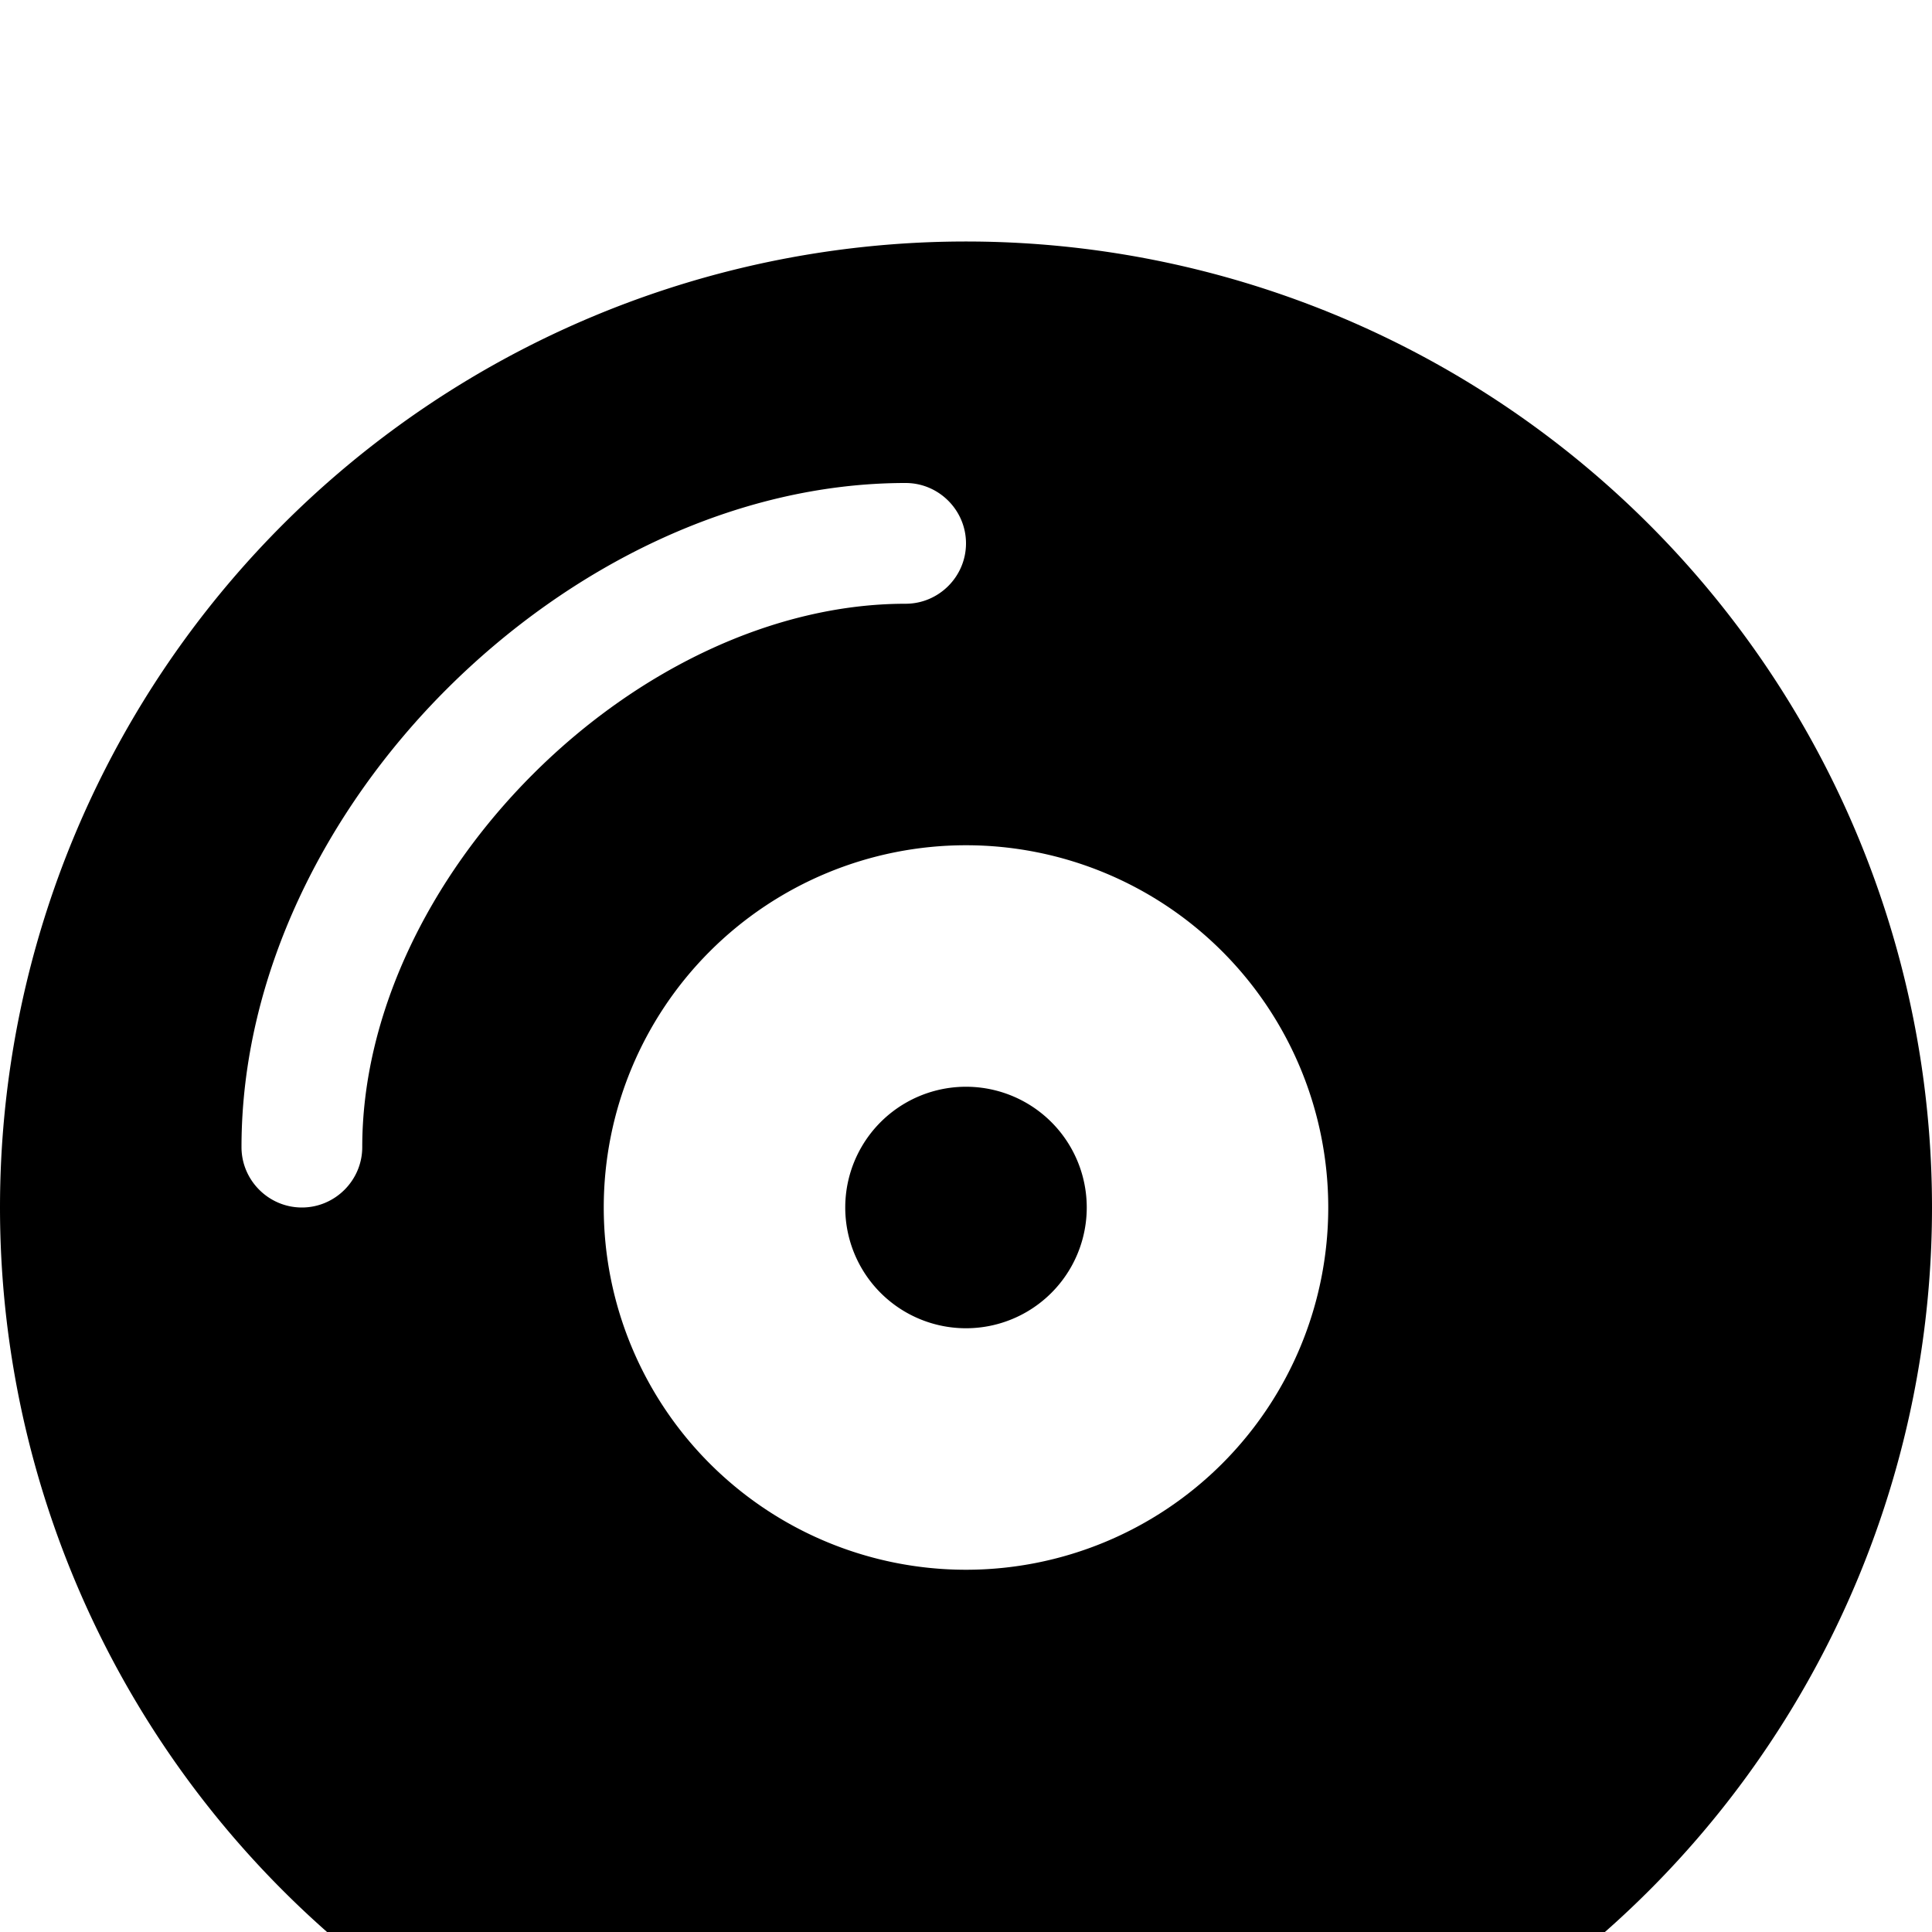 <?xml version="1.0" standalone="no"?><!DOCTYPE svg PUBLIC "-//W3C//DTD SVG 1.1//EN"
        "http://www.w3.org/Graphics/SVG/1.1/DTD/svg11.dtd"><svg viewBox="0 0 1024 1024" version="1.1" xmlns="http://www.w3.org/2000/svg" xmlns:xlink="http://www.w3.org/1999/xlink"><path transform="scale(1, -1) translate(0, -1024)" d="M0 384a512 512 0 1 0 1024 0 512 512 0 1 0-1024 0z m512-64a64 64 0 1 0 0 128 64 64 0 1 0 0-128z m-192 64a192 192 0 1 1 384 0 192 192 0 1 1-384 0z m-128 32c0 70 35 142.2 90.4 197.6S410 704 480 704c17.6 0 32 14.4 32 32s-14.4 32-32 32c-90.8 0-178.4-44.6-243-109S128 506.8 128 416c0-17.6 14.4-32 32-32s32 14.4 32 32z"/></svg>